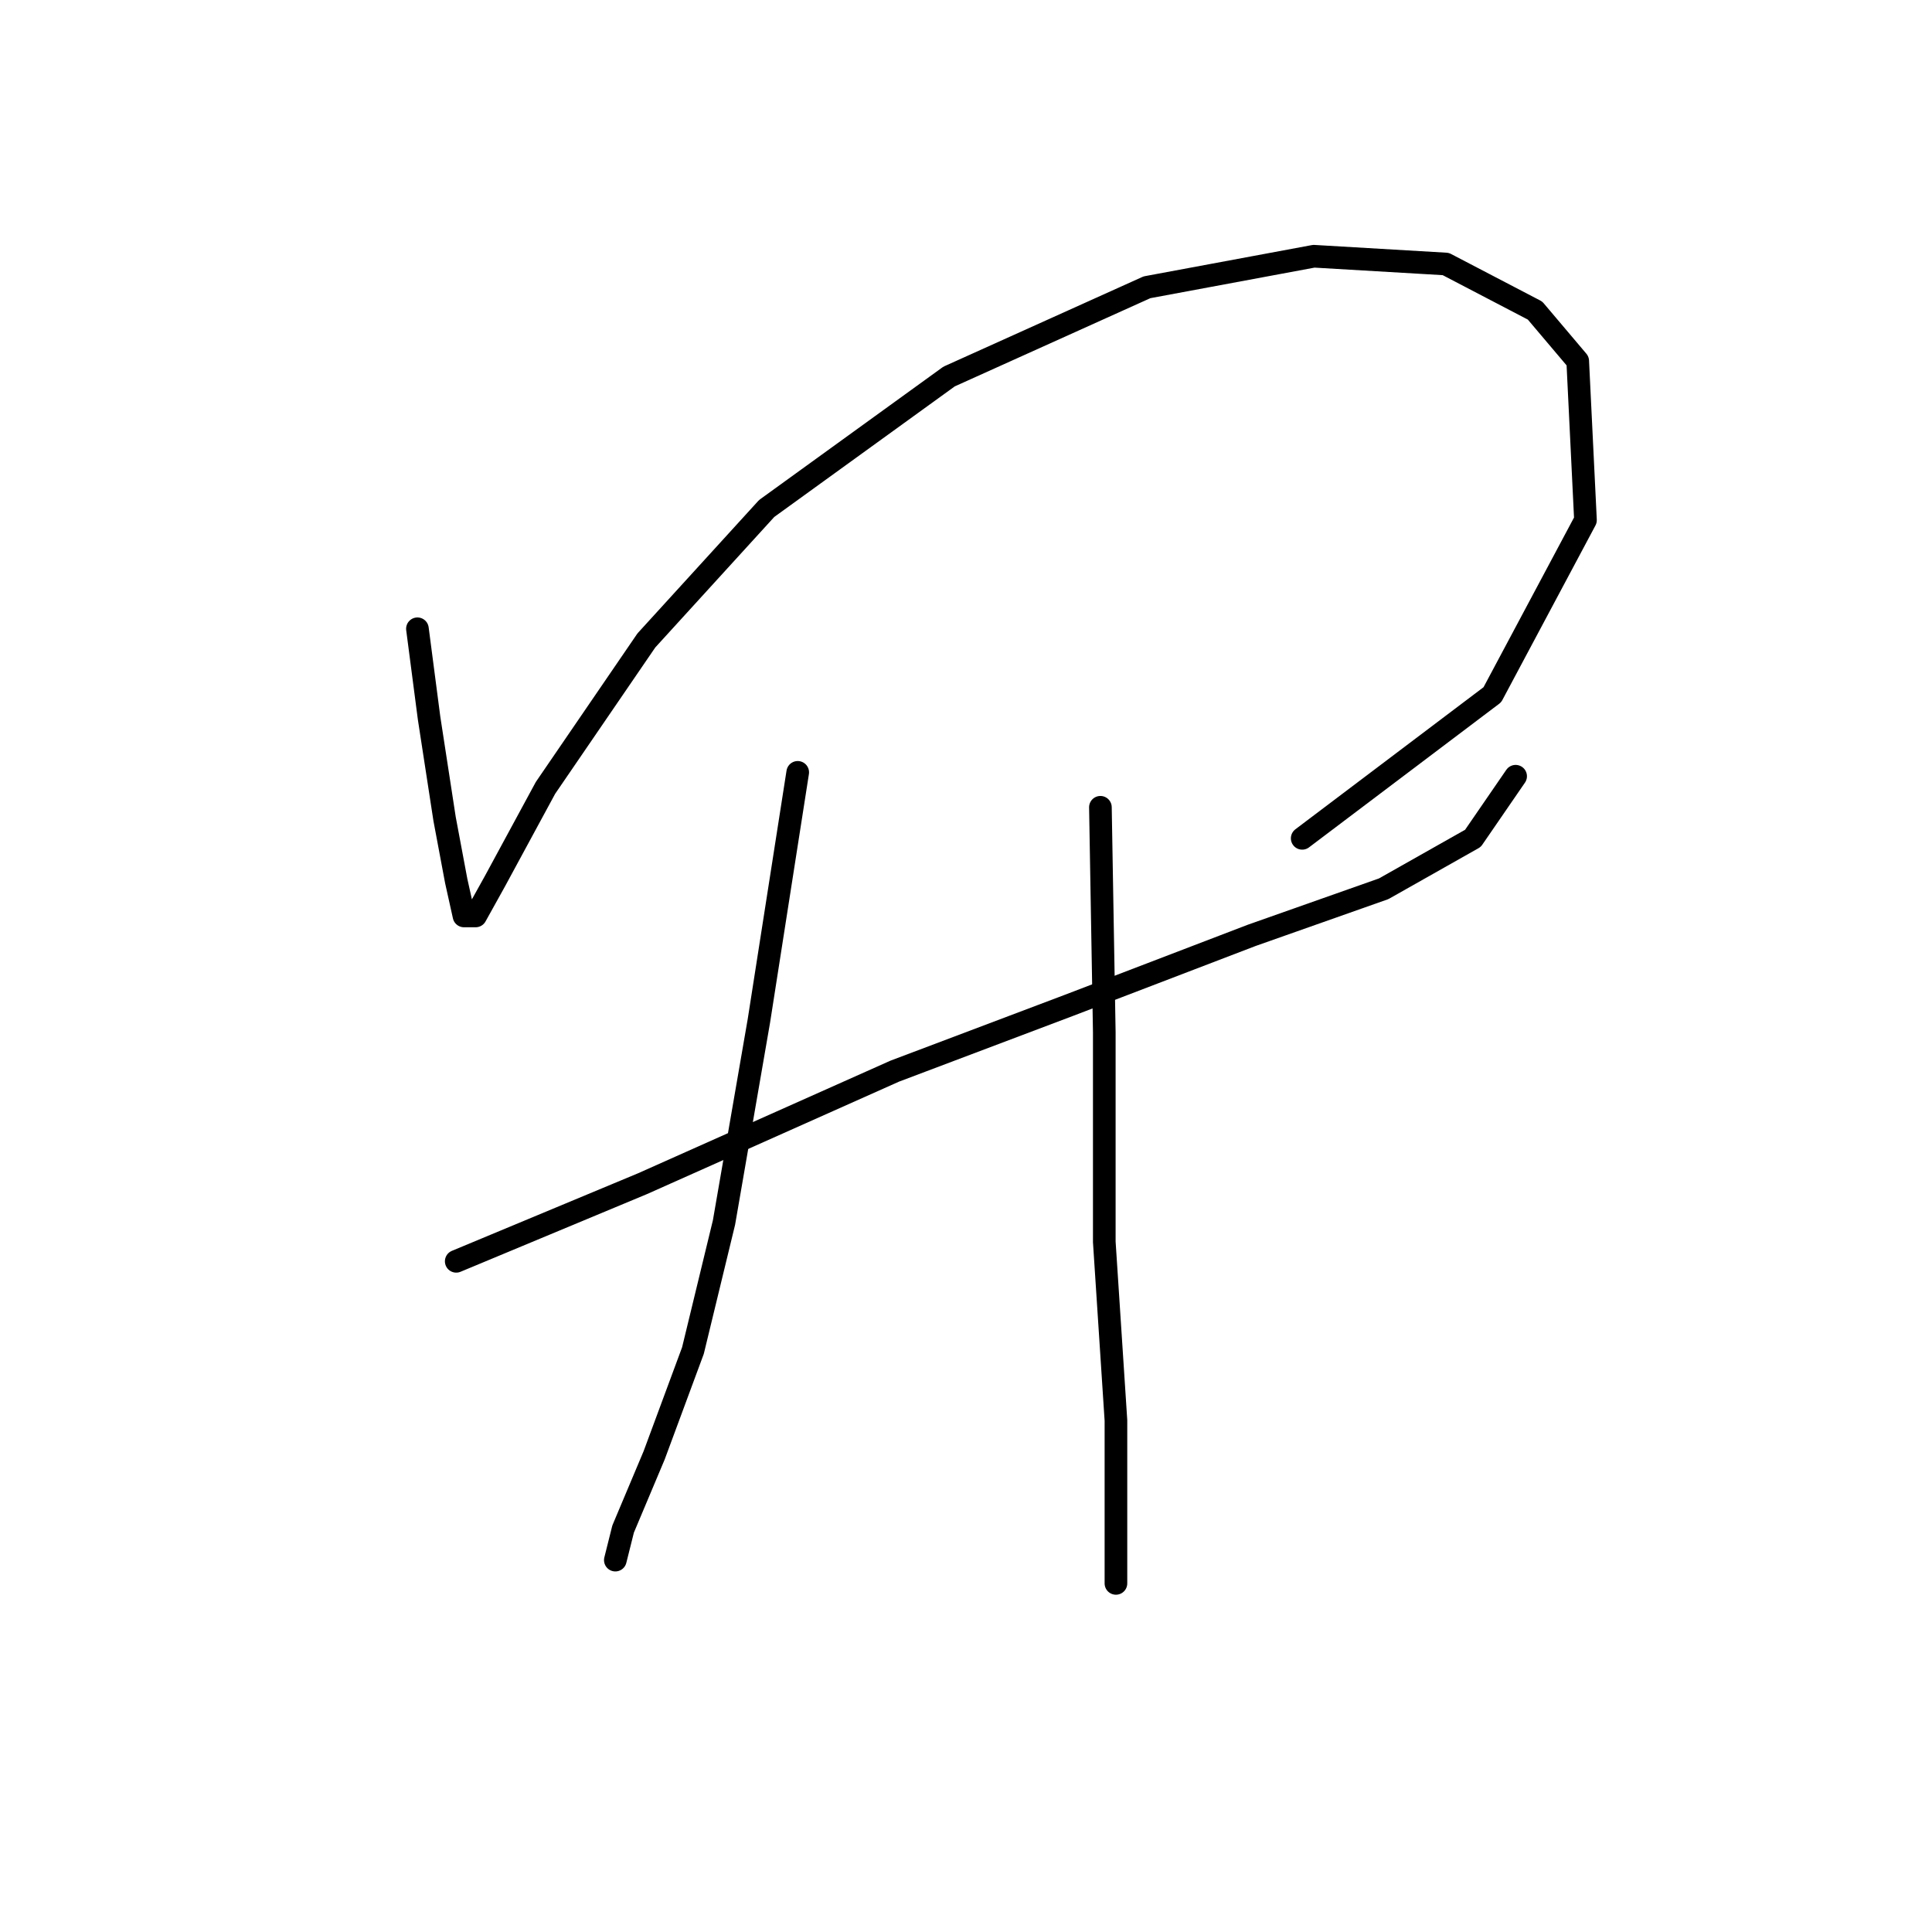 <?xml version="1.0" standalone="no"?>
    <svg width="256" height="256" xmlns="http://www.w3.org/2000/svg" version="1.1">
    <polyline stroke="black" stroke-width="3" stroke-linecap="round" fill="transparent" stroke-linejoin="round" points="55.311 83.316 56.854 95.143 58.91 108.512 60.453 116.739 61.481 121.367 63.024 121.367 65.595 116.739 72.28 104.398 85.649 84.859 101.589 67.376 125.756 49.893 151.98 38.067 174.091 33.953 191.573 34.981 203.4 41.152 209.056 47.836 210.084 68.918 197.744 92.057 172.548 111.083 172.548 111.083 " />
        <polyline stroke="black" stroke-width="3" stroke-linecap="round" fill="transparent" stroke-linejoin="round" points="60.453 167.13 85.134 156.846 118.557 141.934 141.696 133.193 165.863 123.938 183.346 117.767 195.173 111.083 200.829 102.855 200.829 102.855 " />
        <polyline stroke="black" stroke-width="3" stroke-linecap="round" fill="transparent" stroke-linejoin="round" points="105.702 102.341 100.56 135.25 95.933 161.988 91.819 178.957 86.677 192.84 82.564 202.61 81.535 206.723 81.535 206.723 " />
        <polyline stroke="black" stroke-width="3" stroke-linecap="round" fill="transparent" stroke-linejoin="round" points="145.81 106.969 146.324 136.792 146.324 164.559 147.867 188.212 147.867 209.808 147.867 209.808 " />
        </svg>